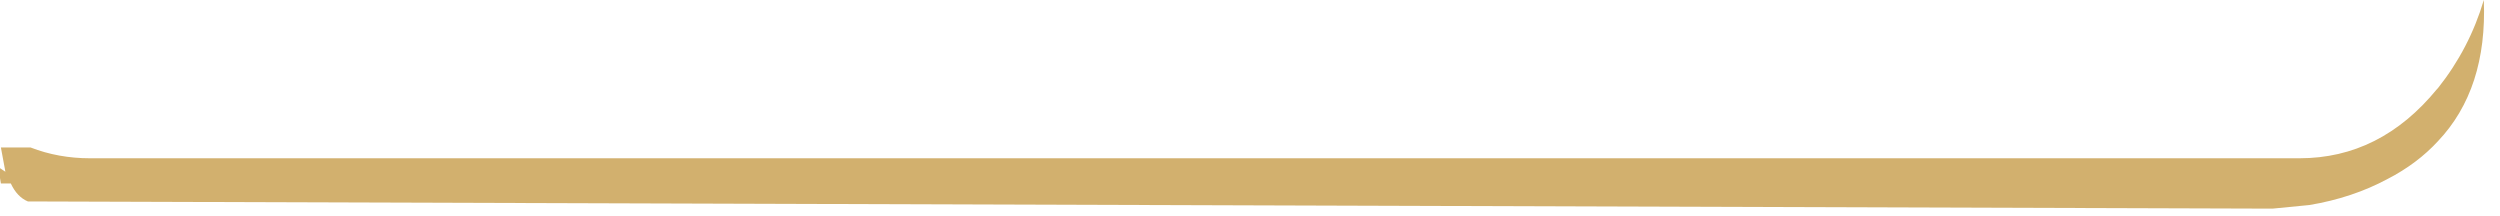 <?xml version="1.0" encoding="utf-8"?>
<svg version="1.1" id="Layer_1"
xmlns="http://www.w3.org/2000/svg"
xmlns:xlink="http://www.w3.org/1999/xlink"
xmlns:author="http://www.sothink.com"
width="139px" height="12px"
xml:space="preserve">
<g id="237" transform="matrix(1, 0, 0, 1, -82.6, 247.2)">
<path style="fill:#D2B06E;fill-opacity:1" d="M220.7,-247.2Q220.9 -242.25 218.15 -239.35Q217 -238.1 215.35 -237.25Q213.4 -236.2 211 -235.8L208.95 -235.6L84.15 -236Q83.55 -236.25 83.2 -237L82.65 -237L82.6 -237.3L82.6 -237.85L82.9 -237.65L82.65 -239L84.3 -239Q85.85 -238.4 87.6 -238.4L210.45 -238.4Q214.95 -238.4 218.1 -242.25L218.15 -242.3Q219.9 -244.5 220.7 -247.2" />
</g>
</svg>
